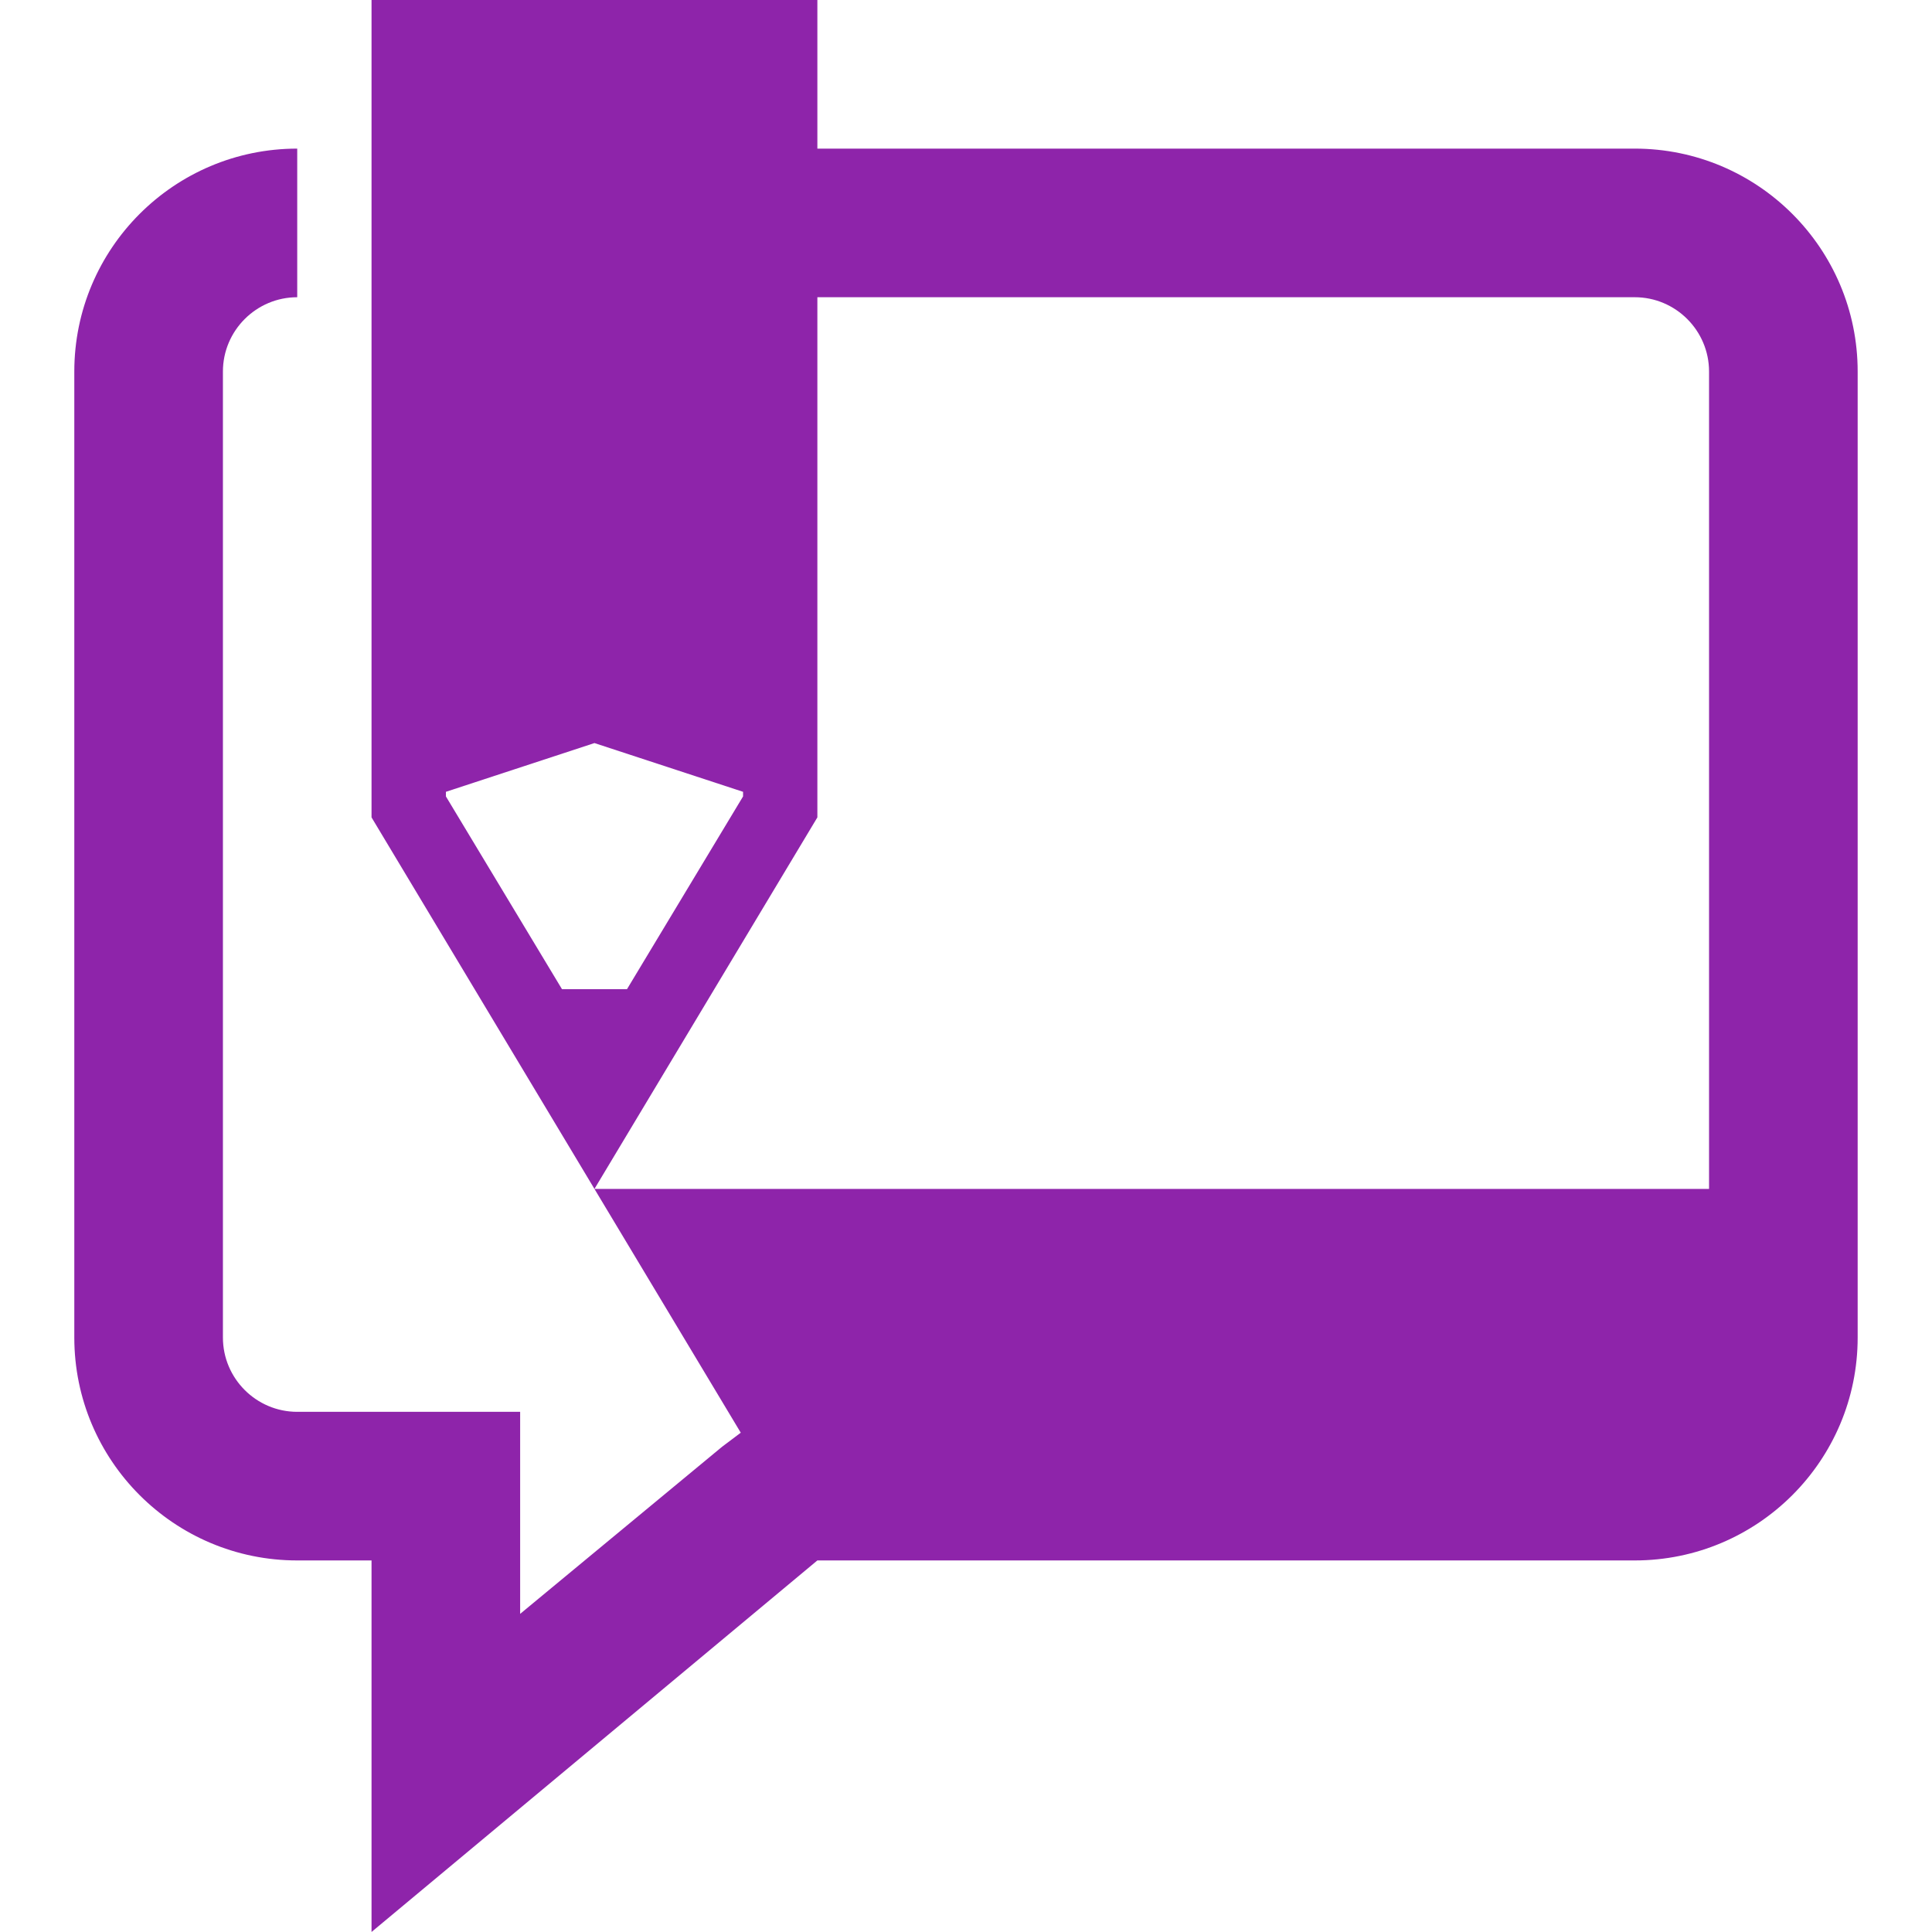 <svg xmlns="http://www.w3.org/2000/svg" xmlns:xlink="http://www.w3.org/1999/xlink" viewBox="0,0,256,256" width="500px" height="500px" fill-rule="nonzero"><g transform=""><g fill="#8e24aa" fill-rule="nonzero" stroke="none" stroke-width="1" stroke-linecap="butt" stroke-linejoin="miter" stroke-miterlimit="10" stroke-dasharray="" stroke-dashoffset="0" font-family="none" font-weight="none" font-size="none" text-anchor="none" style="mix-blend-mode: normal"><g transform="scale(9.846,9.846)"><path d="M5,0v11l3,5l3,-5v-7h11c0.551,0 1,0.449 1,1v11h-15l1.969,3.281l-0.25,0.188l-2.719,2.25v-2.719h-3c-0.551,0 -1,-0.449 -1,-1v-13c0,-0.551 0.449,-1 1,-1v-2c-1.656,0 -3,1.344 -3,3v13c0,1.656 1.344,3 3,3h1v5l6,-5h11c1.656,0 3,-1.344 3,-3v-13c0,-1.656 -1.344,-3 -3,-3h-11v-2zM8,10l2,0.656v0.062l-1.562,2.594h-0.875l-1.562,-2.594v-0.062z"></path></g></g></g></svg>